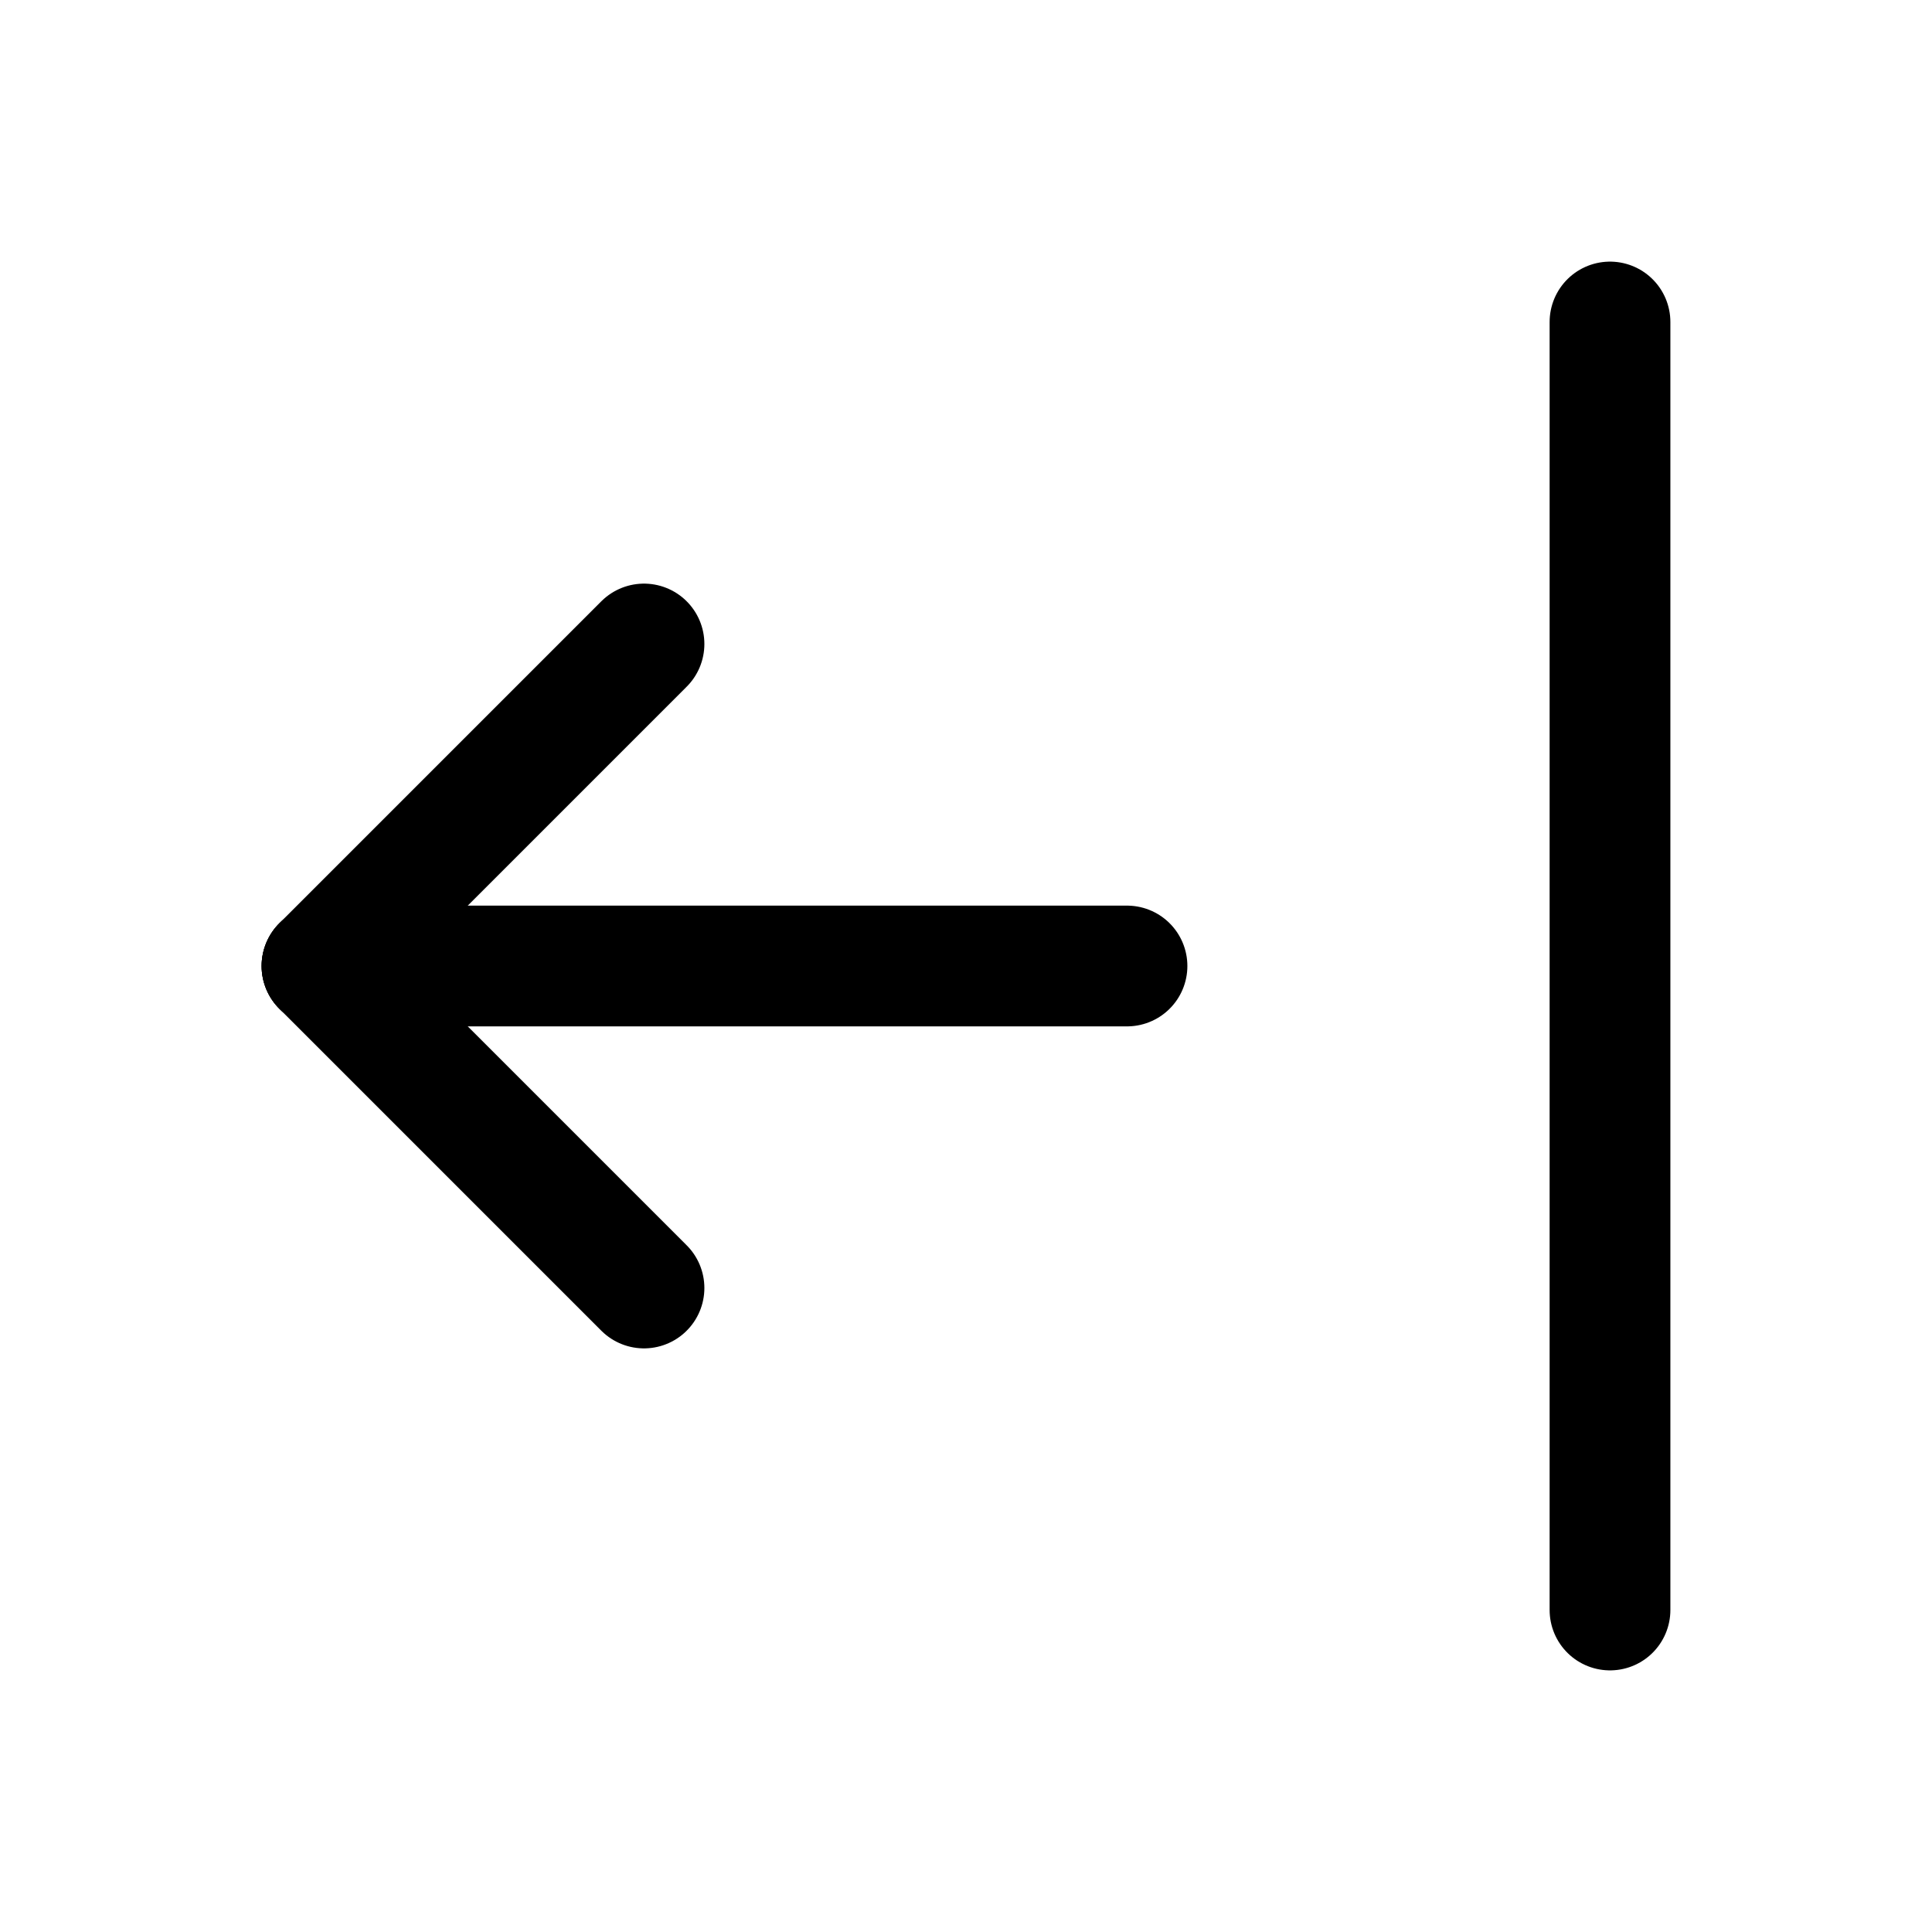 <svg xmlns="http://www.w3.org/2000/svg" class="icon icon-tabler icon-tabler-arrow-bar-left" width="44" height="44" viewBox="0 0 24 24" stroke-width="1.5" stroke="currentColor" fill="none" stroke-linecap="round" stroke-linejoin="round">
  <path stroke="none" d="M0 0h24v24H0z" fill="none"></path>
  <line x1="4" y1="12" x2="14" y2="12"></line>
  <line x1="4" y1="12" x2="8" y2="16"></line>
  <line x1="4" y1="12" x2="8" y2="8"></line>
  <line x1="20" y1="4" x2="20" y2="20"></line>
</svg>